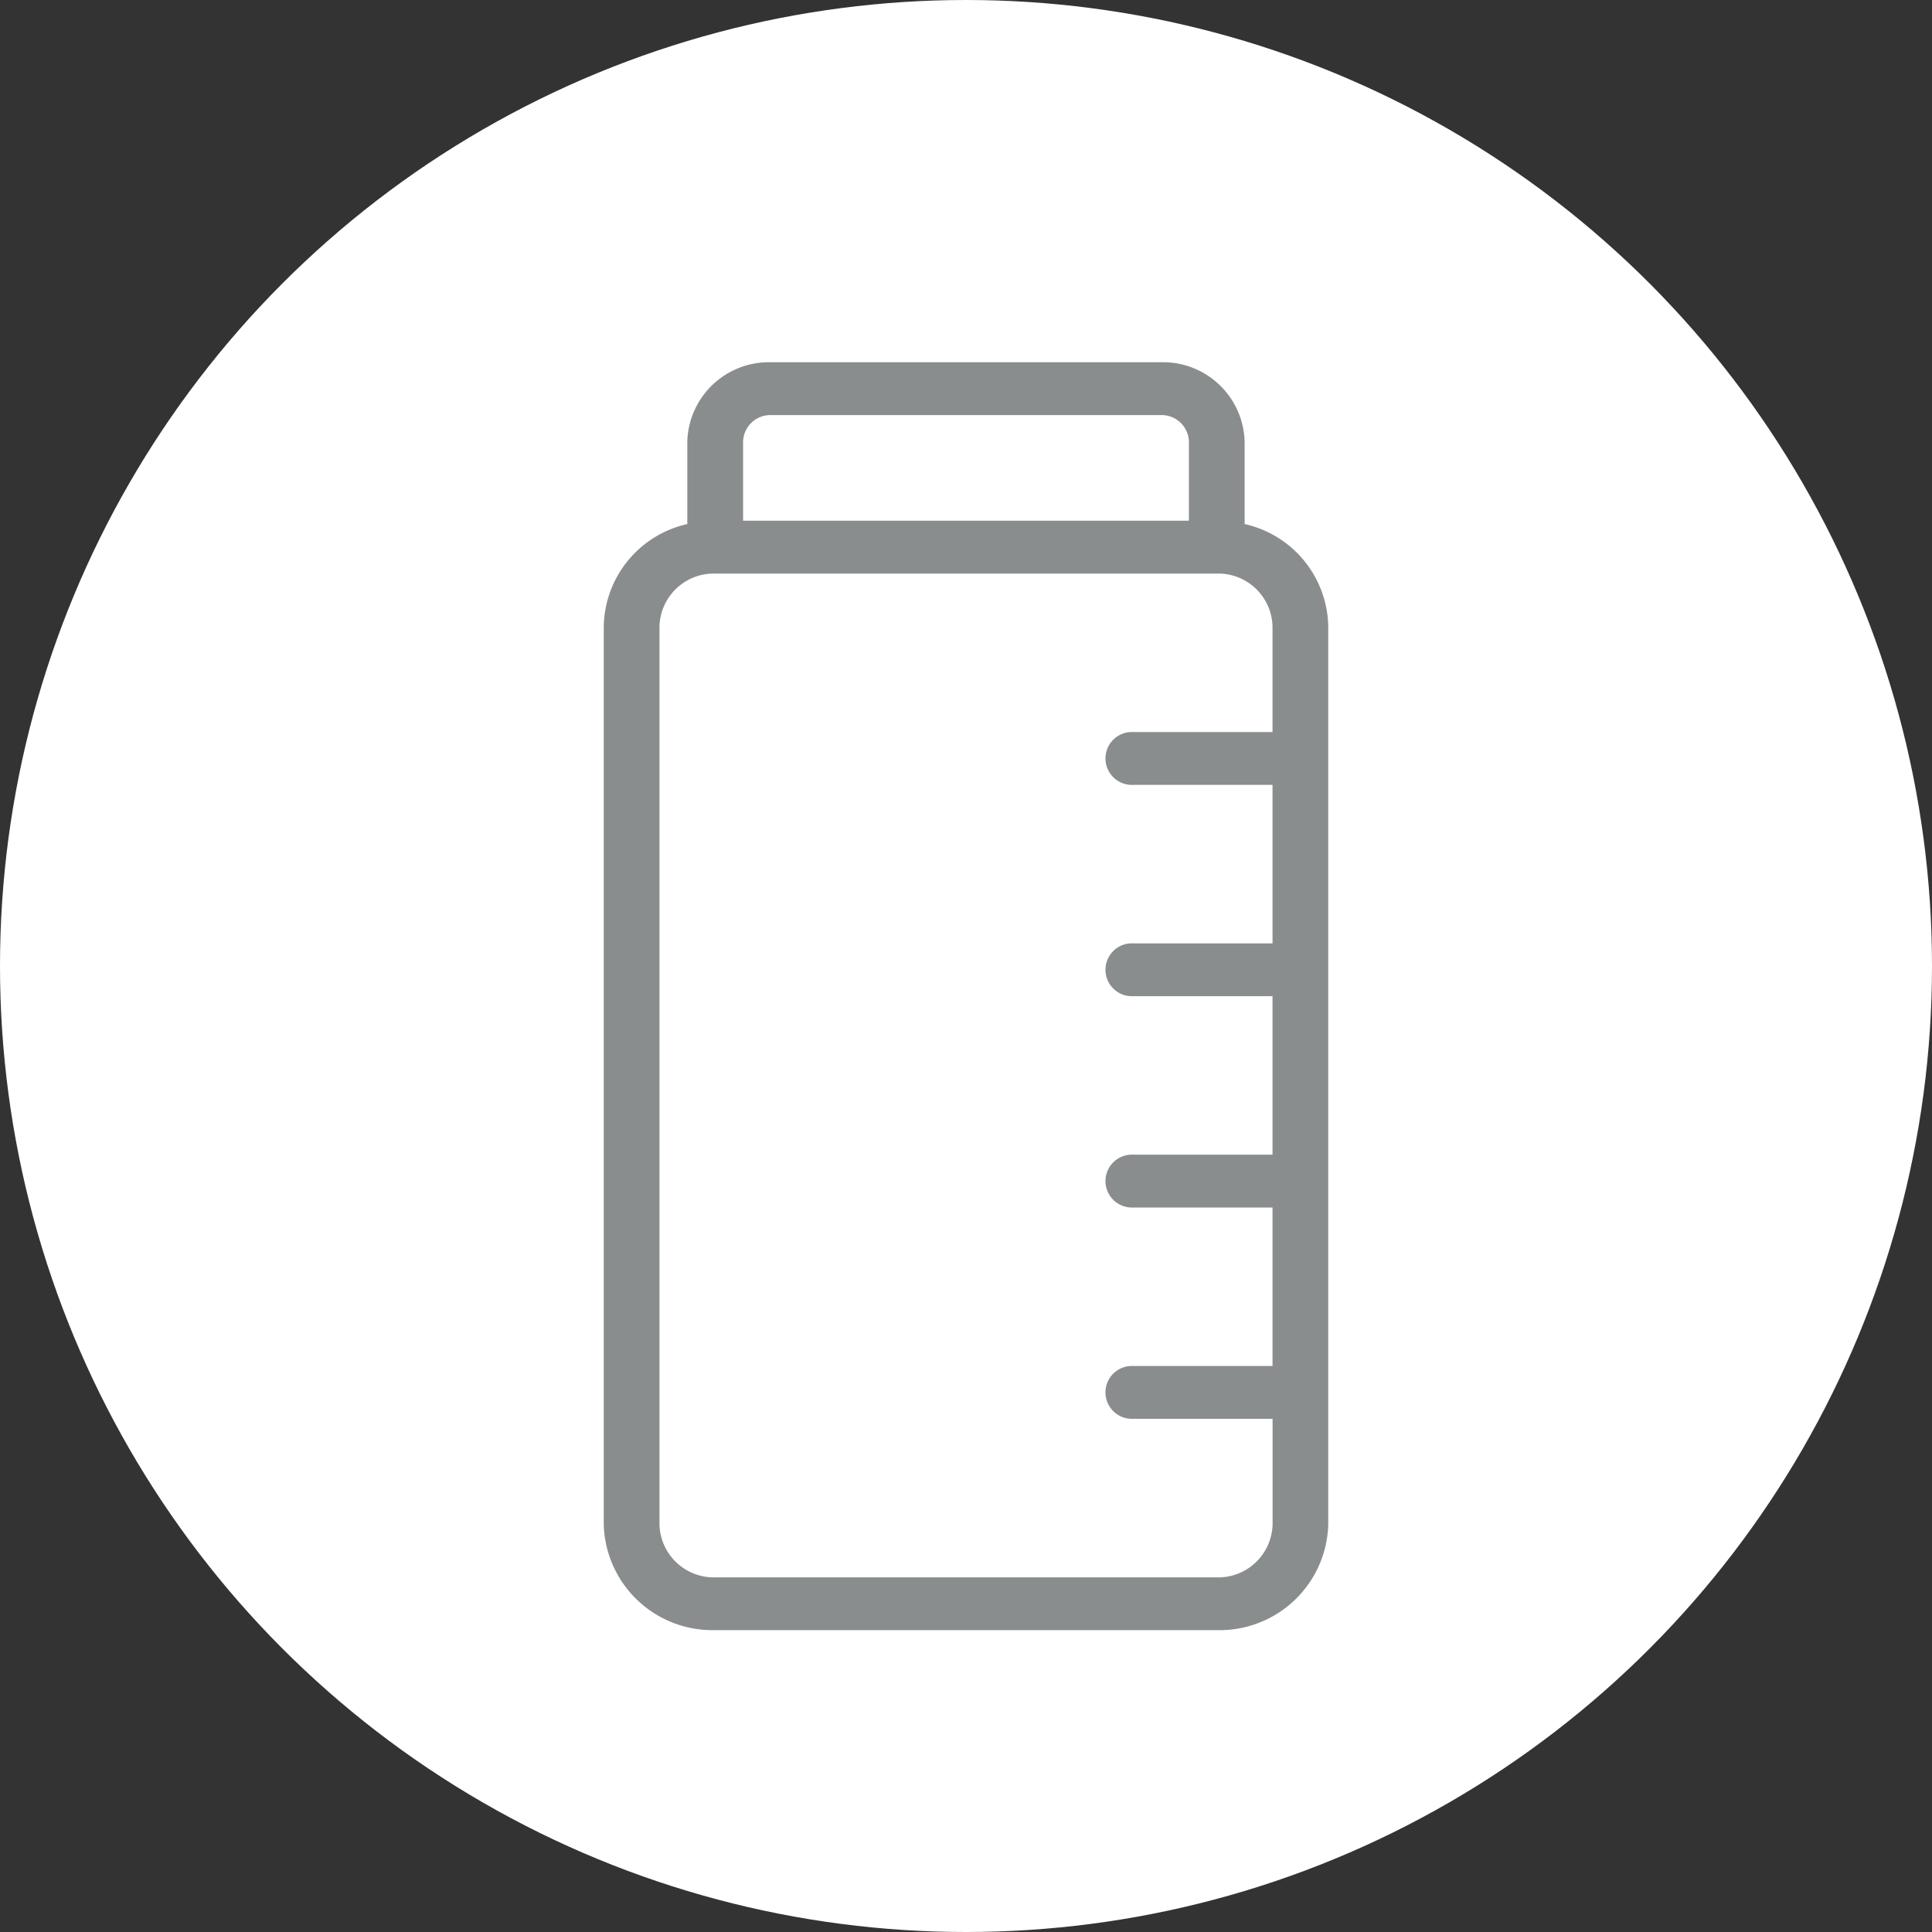 <svg xmlns="http://www.w3.org/2000/svg" width="32" height="32" viewBox="0 0 32 32">
    <rect x="0" y="0" width="32" height="32" fill="#333333" stroke="none"/>
    <g transform="translate(-.246)">
        <circle cx="16" cy="16" r="16" fill="#fff" transform="translate(.246)"/>
        <path fill="#898d8d" stroke="rgba(0,0,0,0)" stroke-miterlimit="10" d="M1.846 21A1.8 1.8 0 0 1 0 19.251V4.375A1.77 1.77 0 0 1 1.384 2.68V1.314A1.352 1.352 0 0 1 2.771 0h6.458a1.352 1.352 0 0 1 1.386 1.314V2.68A1.77 1.77 0 0 1 12 4.375v14.876A1.8 1.8 0 0 1 10.154 21zM.923 4.375v14.876a.9.9 0 0 0 .923.875h8.309a.9.9 0 0 0 .923-.875V17.5H8.769a.438.438 0 1 1 0-.875h2.308V14H8.769a.438.438 0 1 1 0-.875h2.308V10.5H8.769a.438.438 0 1 1 0-.875h2.308V7H8.769a.438.438 0 1 1 0-.875h2.308v-1.75a.9.9 0 0 0-.923-.875H1.846a.9.9 0 0 0-.923.875zm1.385-3.061v1.311h7.384V1.314a.452.452 0 0 0-.463-.439H2.771a.452.452 0 0 0-.463.439z" transform="translate(10.246 6)"/>
    </g>
</svg>
